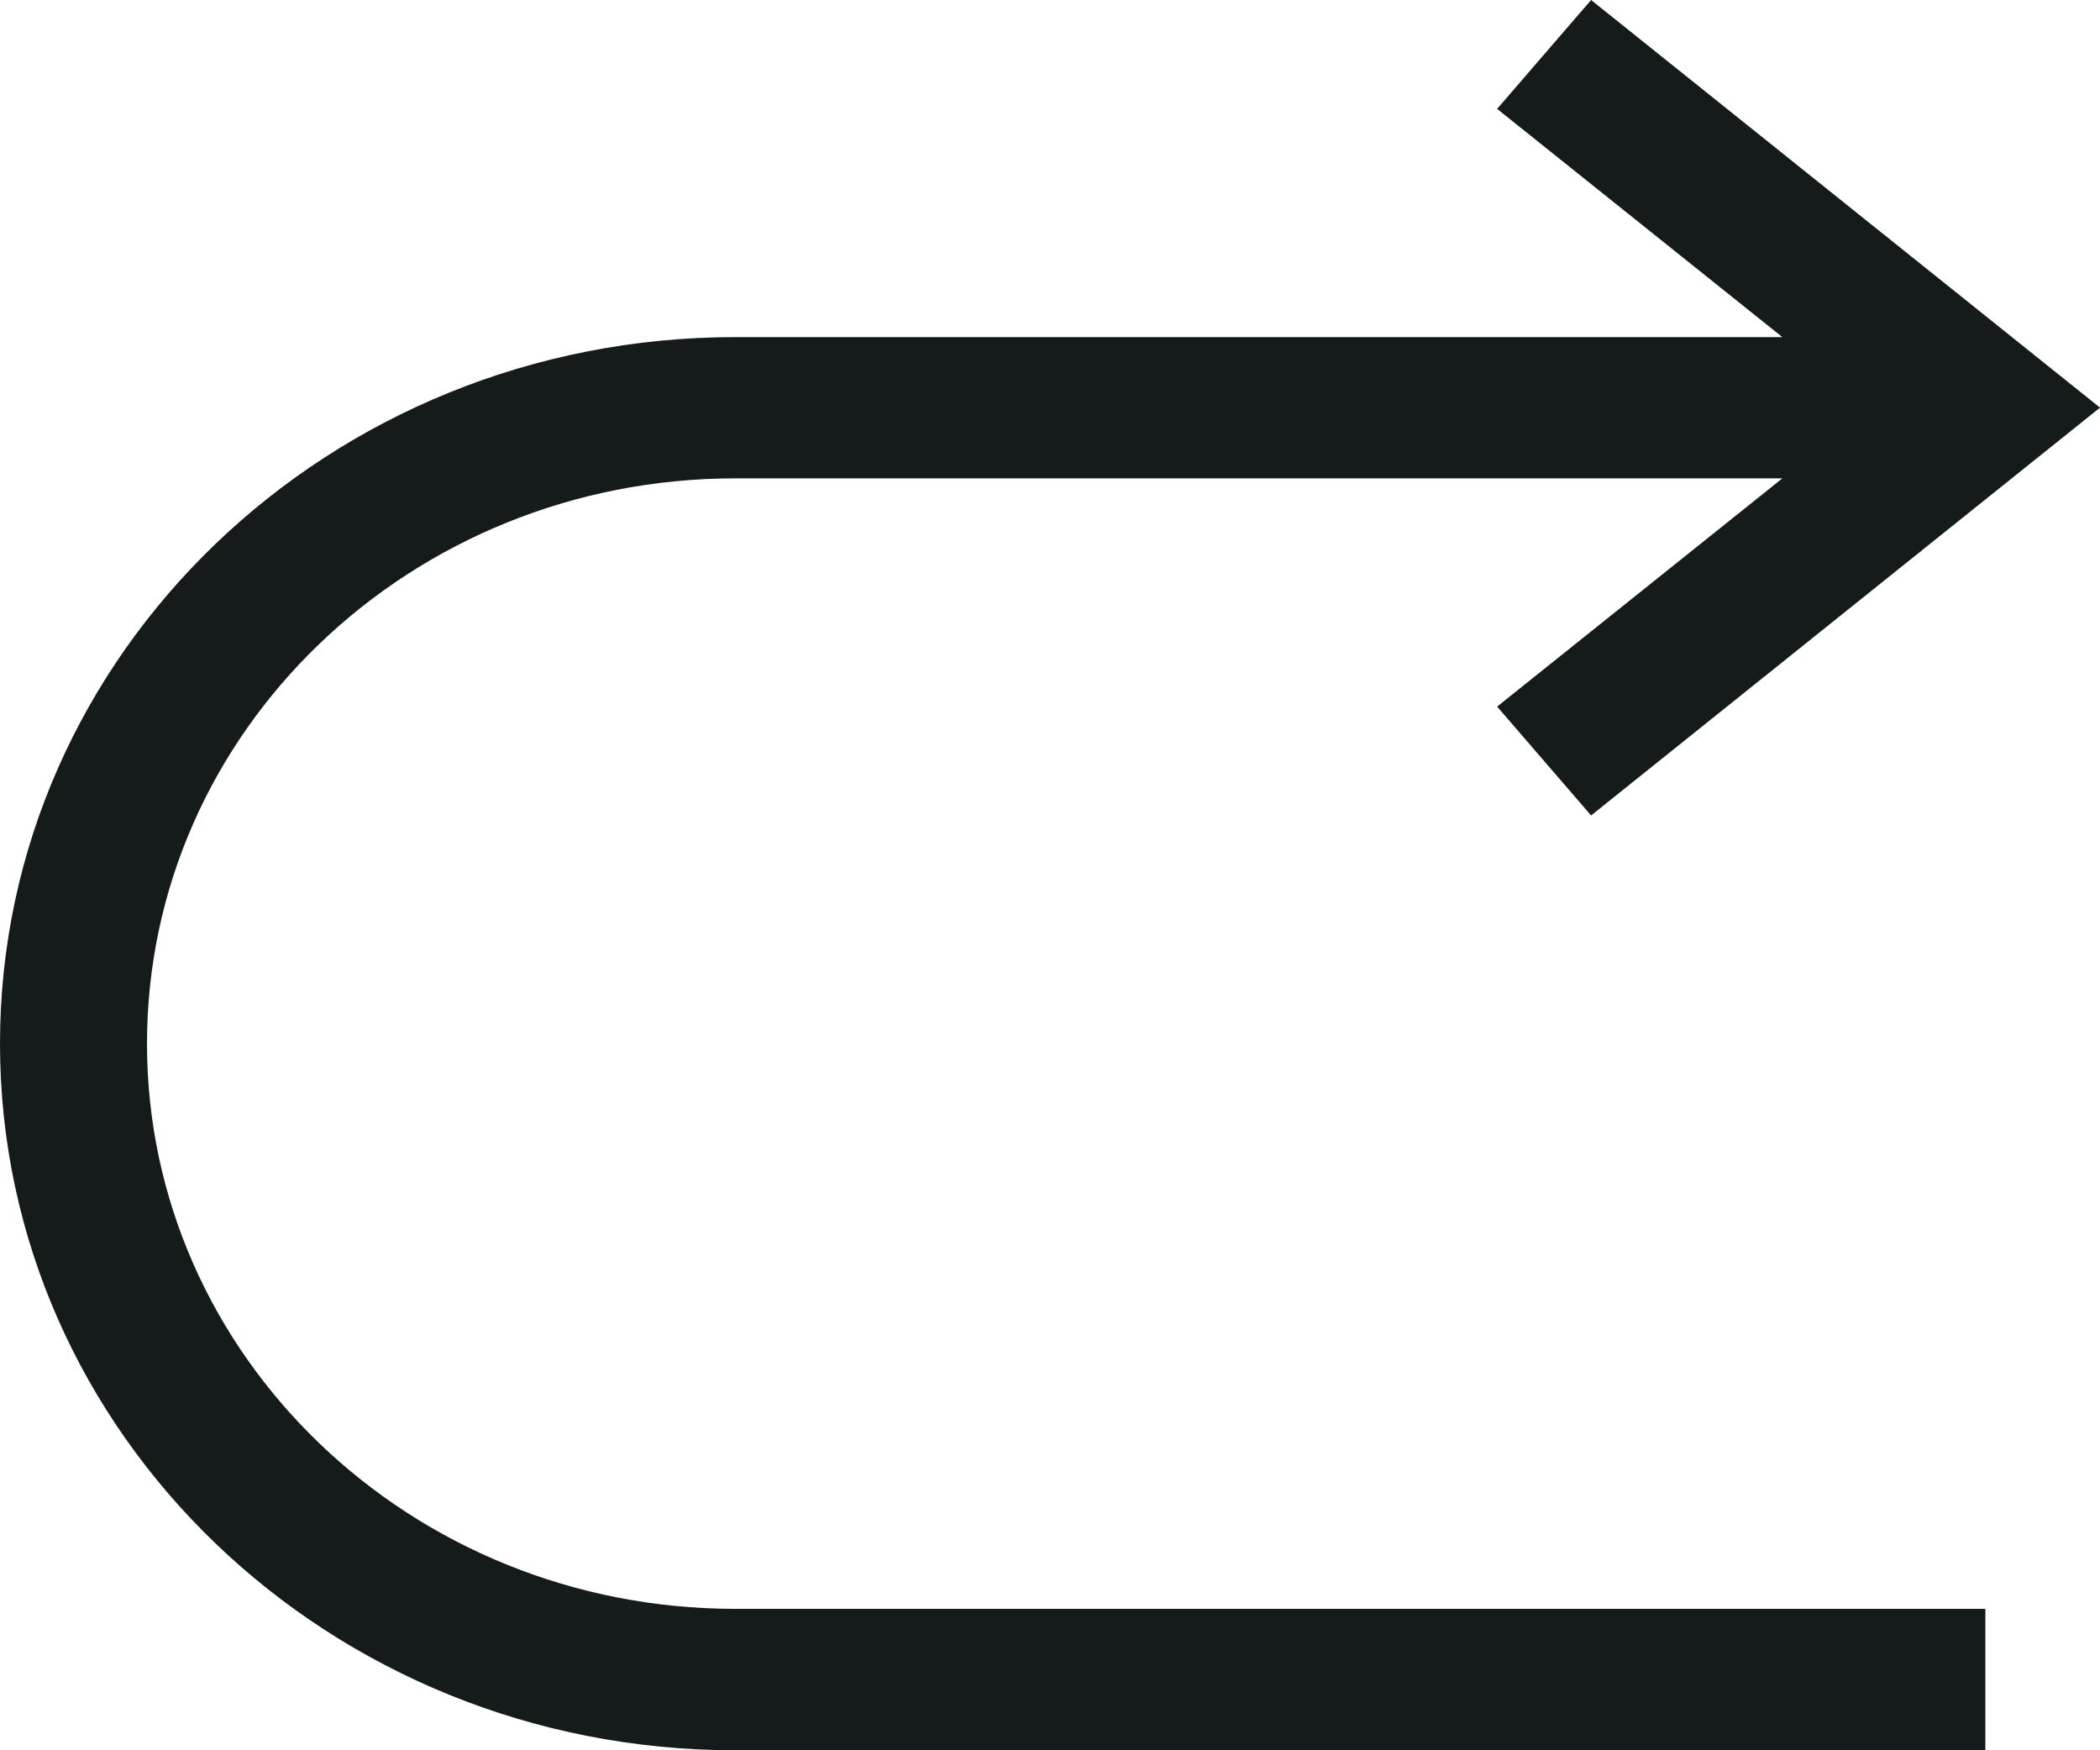 <svg version="1.2" xmlns="http://www.w3.org/2000/svg" xmlns:xlink="http://www.w3.org/1999/xlink" overflow="visible" preserveAspectRatio="none" viewBox="0 0 12 10" width="12" height="10"><g transform="translate(0, 0)"><defs><path id="path-1704909064078310212" d="M0.605 7.469 C0.605 9.698 2.486 11.506 4.807 11.506 C4.807 11.506 11.95 11.506 11.95 11.506 C11.95 11.506 11.95 10.698 11.95 10.698 C11.95 10.698 4.807 10.698 4.807 10.698 C2.95 10.698 1.445 9.252 1.445 7.469 C1.445 5.685 2.95 4.239 4.807 4.239 C4.807 4.239 10.79 4.239 10.79 4.239 C10.79 4.239 9.16 5.543 9.16 5.543 C9.16 5.543 9.697 6.165 9.697 6.165 C9.697 6.165 12.605 3.835 12.605 3.835 C12.605 3.835 9.697 1.506 9.697 1.506 C9.697 1.506 9.16 2.128 9.16 2.128 C9.16 2.128 10.79 3.432 10.79 3.432 C10.79 3.432 4.807 3.432 4.807 3.432 C2.486 3.432 0.605 5.239 0.605 7.469 Z" vector-effect="non-scaling-stroke"/></defs><g transform="translate(-0.605, -1.506)"><path d="M0.605 7.469 C0.605 9.698 2.486 11.506 4.807 11.506 C4.807 11.506 11.95 11.506 11.95 11.506 C11.95 11.506 11.95 10.698 11.95 10.698 C11.95 10.698 4.807 10.698 4.807 10.698 C2.95 10.698 1.445 9.252 1.445 7.469 C1.445 5.685 2.95 4.239 4.807 4.239 C4.807 4.239 10.79 4.239 10.79 4.239 C10.79 4.239 9.16 5.543 9.16 5.543 C9.16 5.543 9.697 6.165 9.697 6.165 C9.697 6.165 12.605 3.835 12.605 3.835 C12.605 3.835 9.697 1.506 9.697 1.506 C9.697 1.506 9.16 2.128 9.16 2.128 C9.16 2.128 10.79 3.432 10.79 3.432 C10.79 3.432 4.807 3.432 4.807 3.432 C2.486 3.432 0.605 5.239 0.605 7.469 Z" style="stroke-width: 0; stroke-linecap: butt; stroke-linejoin: miter; fill: rgb(20, 27, 26);" vector-effect="non-scaling-stroke"/></g></g></svg>
